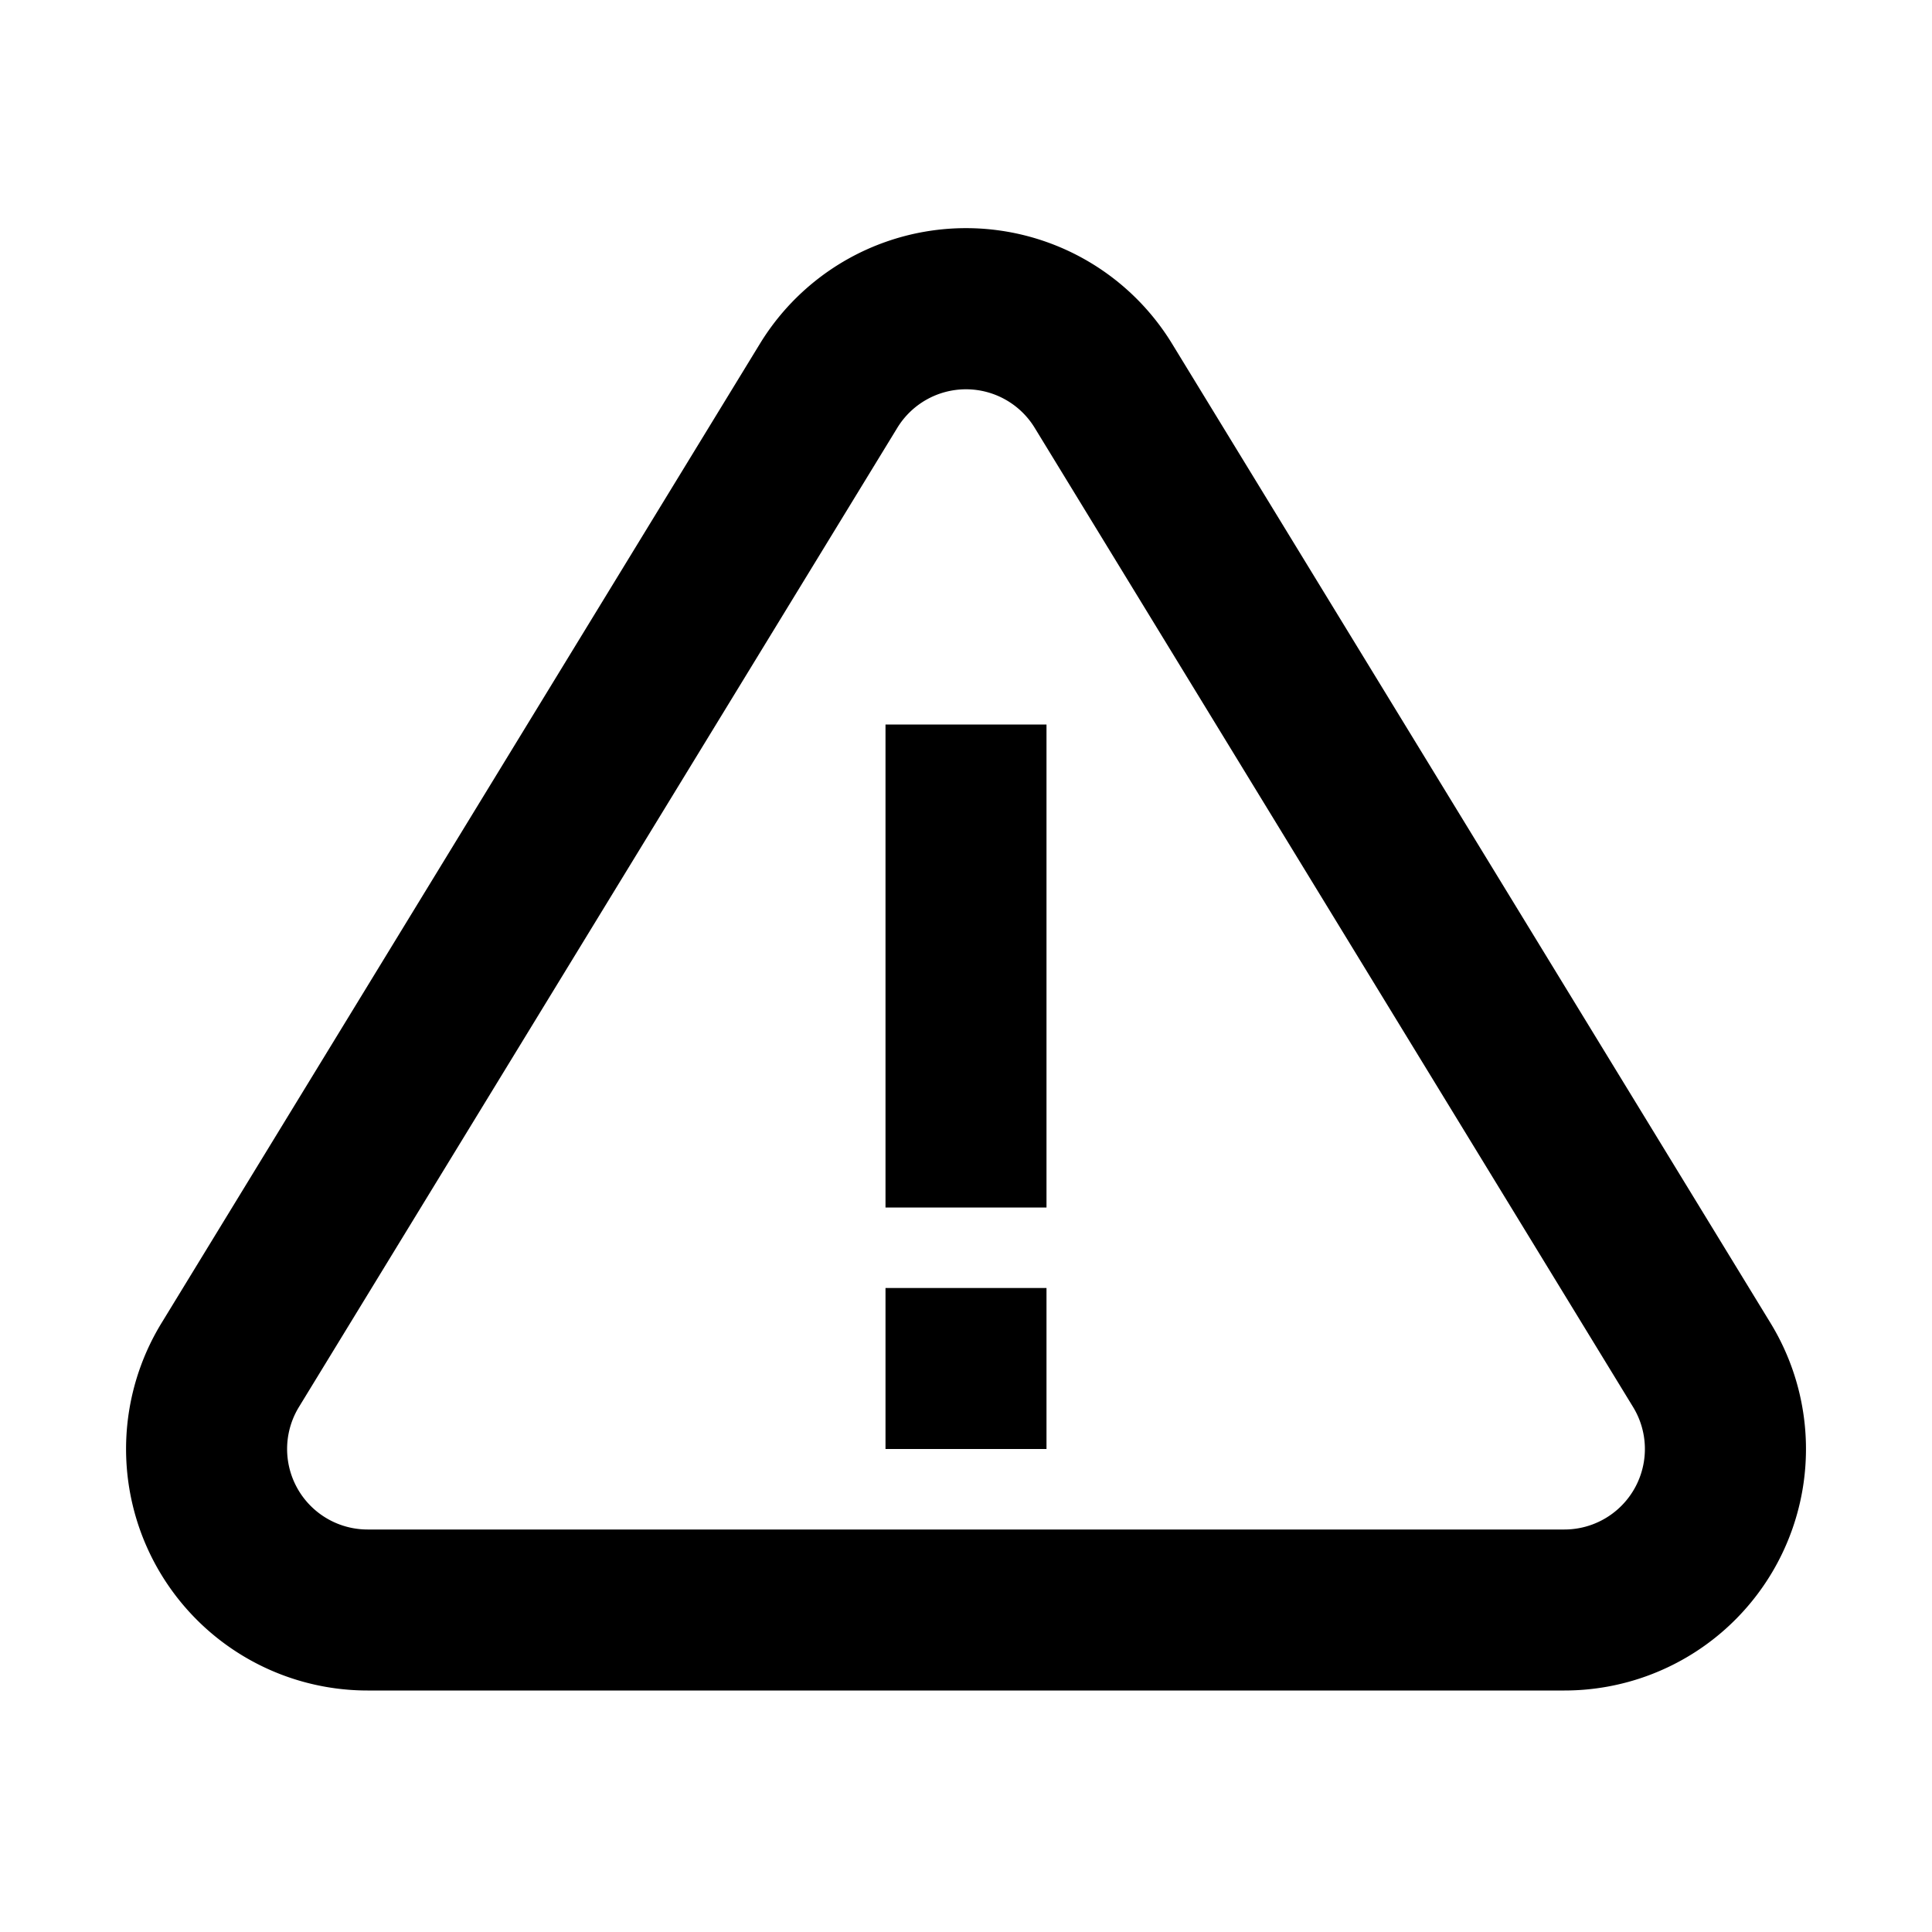 <svg class="svg-icon" style="width: 1em;height: 1em;vertical-align: middle;fill: currentColor;overflow: hidden;" viewBox="0 0 1024 1024" version="1.1" xmlns="http://www.w3.org/2000/svg"><path d="M128.085 877.227a128 128 0 0 1-42.496-175.957L402.773 182.187a128 128 0 0 1 218.453 0l317.184 519.04A128 128 0 0 1 829.184 896H194.816a128 128 0 0 1-66.731-18.773zM829.184 810.667a42.667 42.667 0 0 0 36.395-64.896L548.395 226.731a42.667 42.667 0 0 0-72.789 0L158.421 745.771A42.667 42.667 0 0 0 194.816 810.667h634.368zM469.333 384h85.333v256h-85.333V384z m0 298.667h85.333v85.333h-85.333v-85.333z"  /></svg>